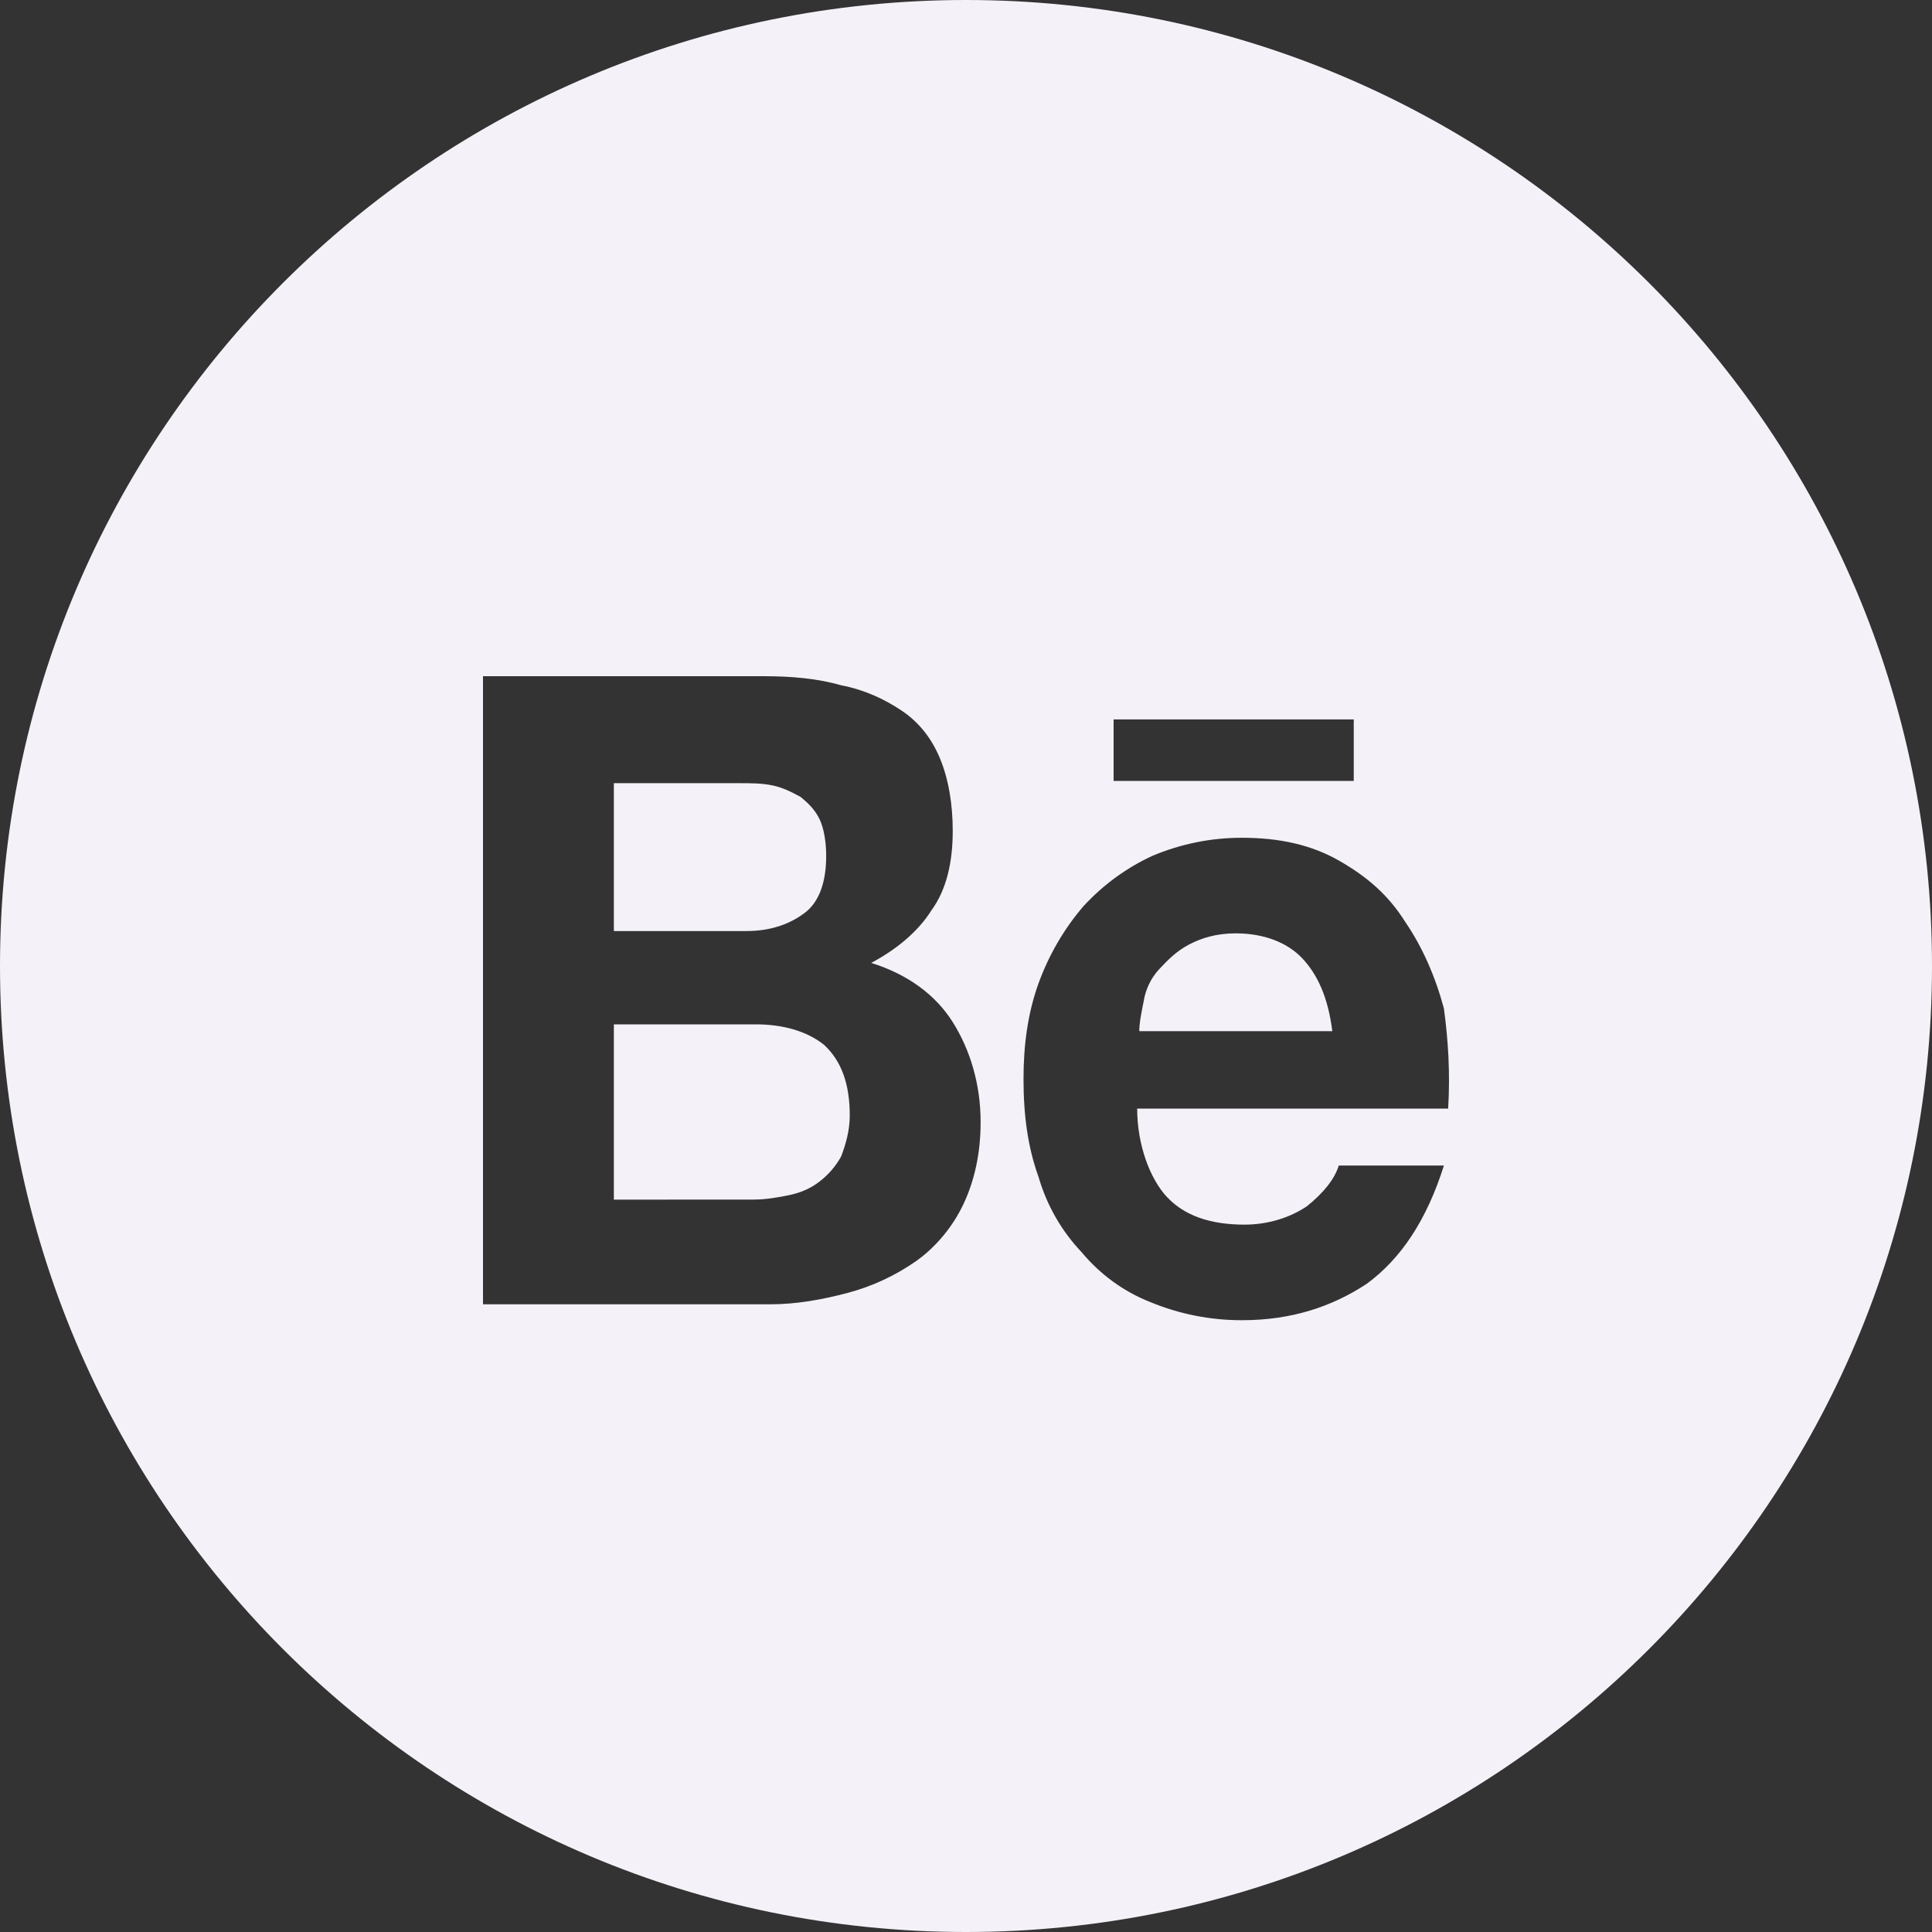 <svg width="30" height="30" viewBox="0 0 30 30" fill="none" xmlns="http://www.w3.org/2000/svg">
<rect x="0" y="0" width="30" height="30" fill="#333333" stroke="none"/>
<path fill-rule="evenodd" clip-rule="evenodd" d="M15 30C23.284 30 30 23.284 30 15C30 6.716 23.284 0 15 0C6.716 0 0 6.716 0 15C0 23.284 6.716 30 15 30ZM13.062 10.641C12.696 10.536 12.296 10.5 11.863 10.5H7.5V20.253H11.963C12.363 20.253 12.762 20.182 13.162 20.076C13.541 19.976 13.901 19.809 14.227 19.581C14.527 19.369 14.794 19.051 14.96 18.698C15.127 18.344 15.227 17.921 15.227 17.426C15.227 16.825 15.06 16.295 14.794 15.871C14.527 15.447 14.095 15.129 13.528 14.952C13.928 14.74 14.261 14.458 14.461 14.139C14.694 13.821 14.794 13.398 14.794 12.903C14.794 12.479 14.727 12.09 14.594 11.772C14.461 11.454 14.261 11.207 13.994 11.03C13.728 10.854 13.428 10.712 13.062 10.641ZM12.496 14.175C12.263 14.351 11.963 14.457 11.596 14.457L11.597 14.458H9.532V12.161H11.463C11.663 12.161 11.829 12.161 11.996 12.196C12.162 12.231 12.296 12.302 12.429 12.373C12.562 12.479 12.662 12.585 12.729 12.726C12.795 12.868 12.829 13.079 12.829 13.291C12.829 13.68 12.729 13.999 12.496 14.175ZM12.263 18.556C12.096 18.591 11.896 18.627 11.697 18.627L9.532 18.628V15.906H11.73C12.162 15.906 12.529 16.012 12.796 16.224C13.062 16.471 13.195 16.825 13.195 17.32C13.195 17.567 13.128 17.779 13.062 17.956C12.978 18.108 12.864 18.241 12.729 18.344C12.596 18.451 12.429 18.521 12.263 18.556ZM19.323 19.016C18.79 19.016 18.391 18.874 18.125 18.591V18.592C17.858 18.309 17.658 17.779 17.658 17.214H22.487C22.52 16.649 22.487 16.154 22.421 15.659C22.288 15.164 22.087 14.705 21.821 14.316C21.555 13.892 21.222 13.609 20.789 13.362C20.356 13.115 19.856 13.009 19.29 13.009C18.811 13.007 18.336 13.103 17.891 13.291C17.491 13.476 17.13 13.74 16.826 14.069C16.524 14.42 16.287 14.827 16.126 15.27C15.96 15.73 15.893 16.224 15.893 16.754C15.893 17.32 15.96 17.814 16.126 18.274C16.254 18.714 16.483 19.115 16.792 19.44C17.081 19.788 17.447 20.055 17.858 20.217C18.314 20.406 18.8 20.502 19.29 20.5C20.056 20.5 20.688 20.288 21.222 19.935C21.754 19.546 22.154 18.945 22.421 18.098H20.789C20.722 18.309 20.556 18.521 20.289 18.734C20.023 18.91 19.689 19.016 19.323 19.016ZM19.19 14.493C19.623 14.493 19.989 14.634 20.222 14.881C20.455 15.129 20.622 15.482 20.688 16.012H17.691C17.691 15.896 17.714 15.779 17.74 15.642C17.746 15.613 17.752 15.584 17.758 15.553C17.787 15.367 17.868 15.195 17.991 15.059L17.994 15.056C18.126 14.915 18.259 14.775 18.457 14.67C18.657 14.564 18.89 14.493 19.19 14.493ZM21.021 11.171H17.292V12.126H21.021V11.171Z" fill="#F5F1F8"/>
</svg>

